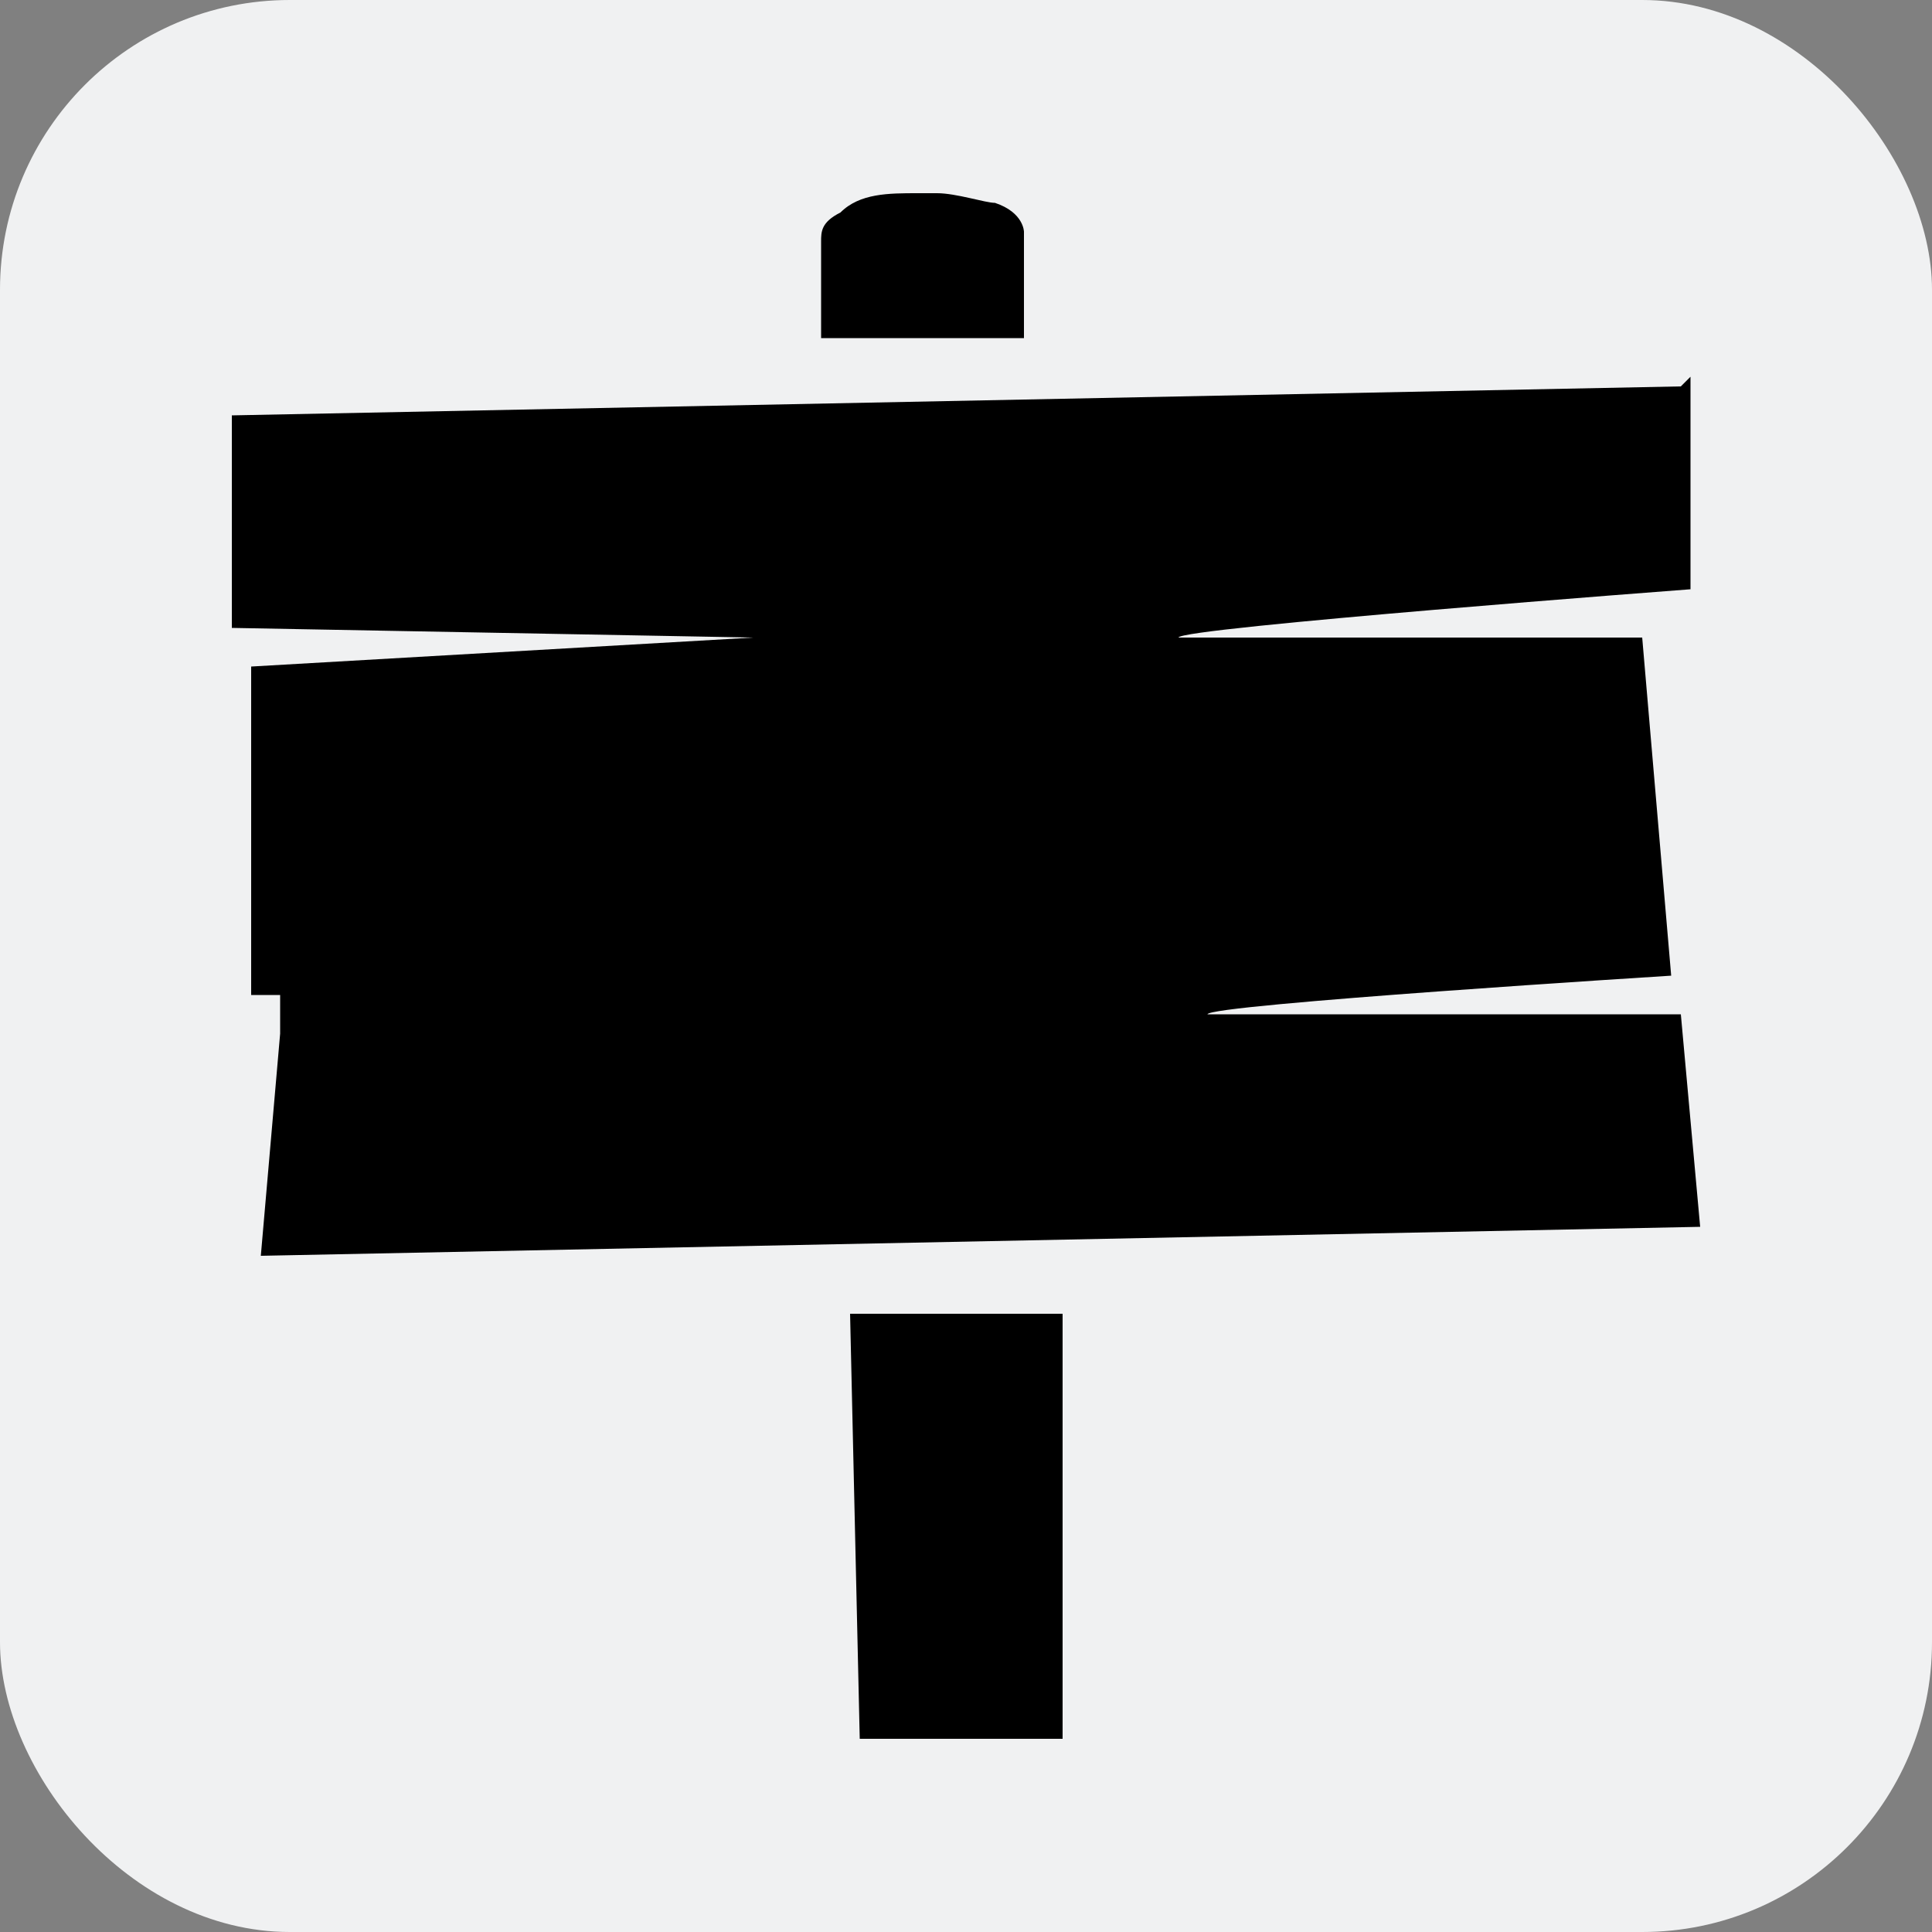 <?xml version="1.0" encoding="UTF-8"?>
<svg width="18" height="18" id="Layer_2" xmlns="http://www.w3.org/2000/svg" version="1.1" viewBox="0 0 20 20">
  <rect x="0" y="0" width="20" height="20" fill="#808080" stroke="none"/>
  <!-- Generator: Adobe Illustrator 29.7.1, SVG Export Plug-In . SVG Version: 2.1.1 Build 8)  -->
  <defs>
    <style>
      .st0 {
        fill: #f0f1f2;
      }
    </style>
  </defs>
  <rect class="st0" width="20" height="20" rx="3" ry="3"/>
  <path d="M9.6,2h-.1c-.3,0-.6,0-.8.2-.2.1-.2.2-.2.3h0v1s2.1,0,2.1,0v-1.1c0,0,0-.2-.3-.3-.1,0-.4-.1-.6-.1h-.1ZM17.4,4l-15,.3v2.2c0,0,5.4.1,5.4.1l-5.2.3v3.4c0,0,0,0,0,0h.3c0,0,0,.4,0,.4l-.2,2.3,14.9-.3-.2-2.2h-4.9c0-.1,4.8-.4,4.8-.4l-.3-3.5h-4.8c0-.1,5.3-.5,5.3-.5v-2.2h0ZM10.9,13.6h-2.1s.1,4.4.1,4.4h2.1v-4.4h-.1Z"/>
</svg>